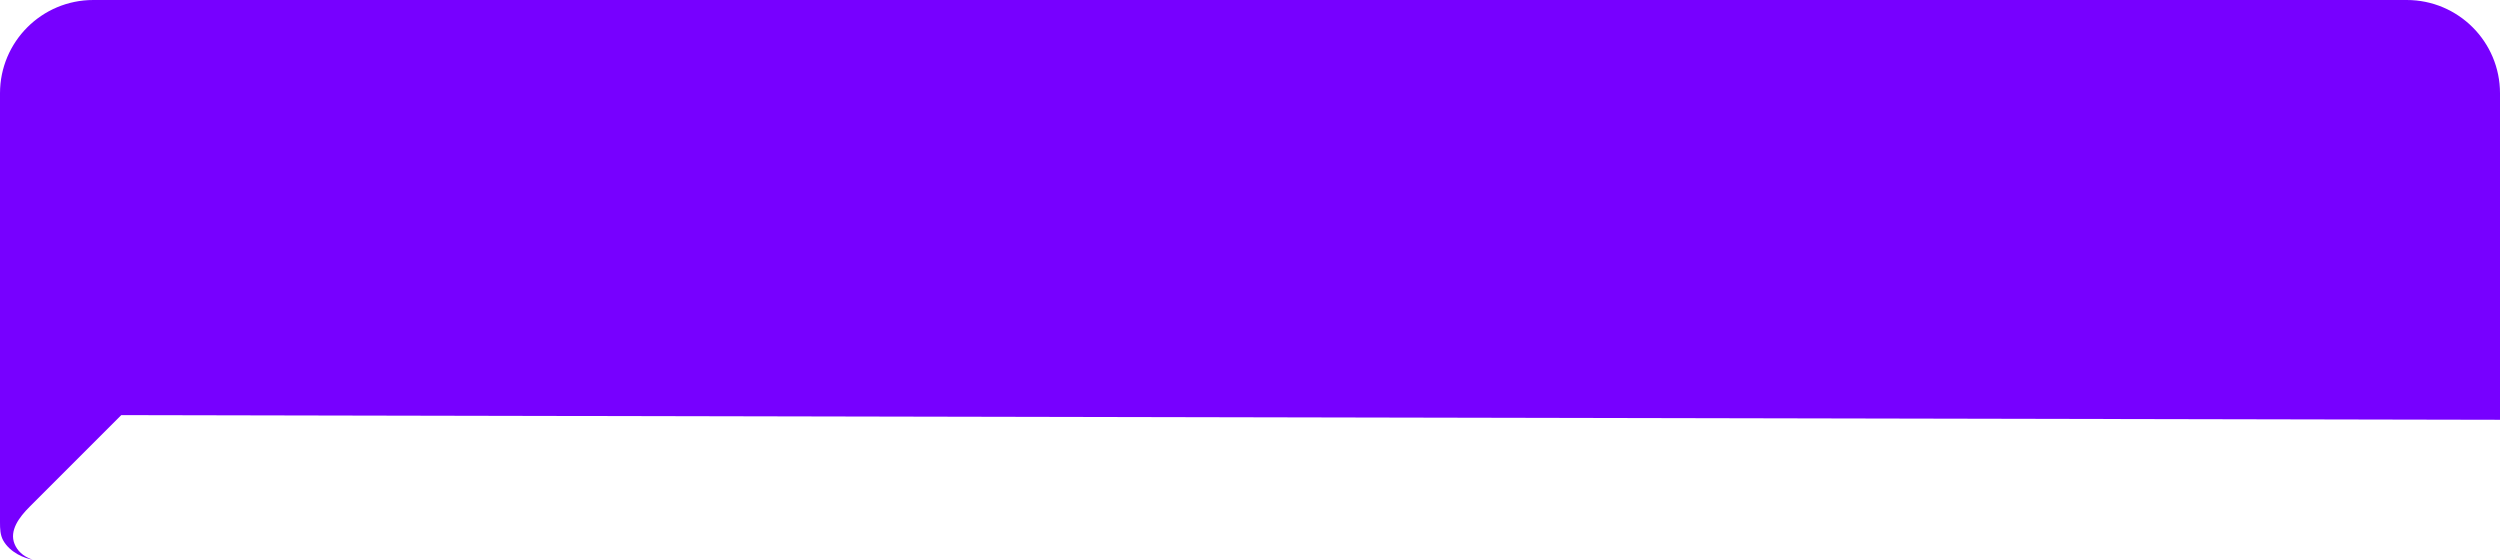<svg width="268" height="60" viewBox="0 0 268 60" fill="none" xmlns="http://www.w3.org/2000/svg">
<path d="M0 10C0 4.477 4.477 0 10 0H258C263.523 0 268 4.477 268 10V45L13 44.5L3.169 54.331C2.071 55.428 0.971 56.878 1.561 58.314C1.844 59.001 2.424 59.641 3.5 60C2.671 59.862 1.086 59.266 0.34 57.926C0.02 57.351 0 56.668 0 56.01V45V10Z" fill="#7700FF"/>
</svg>

